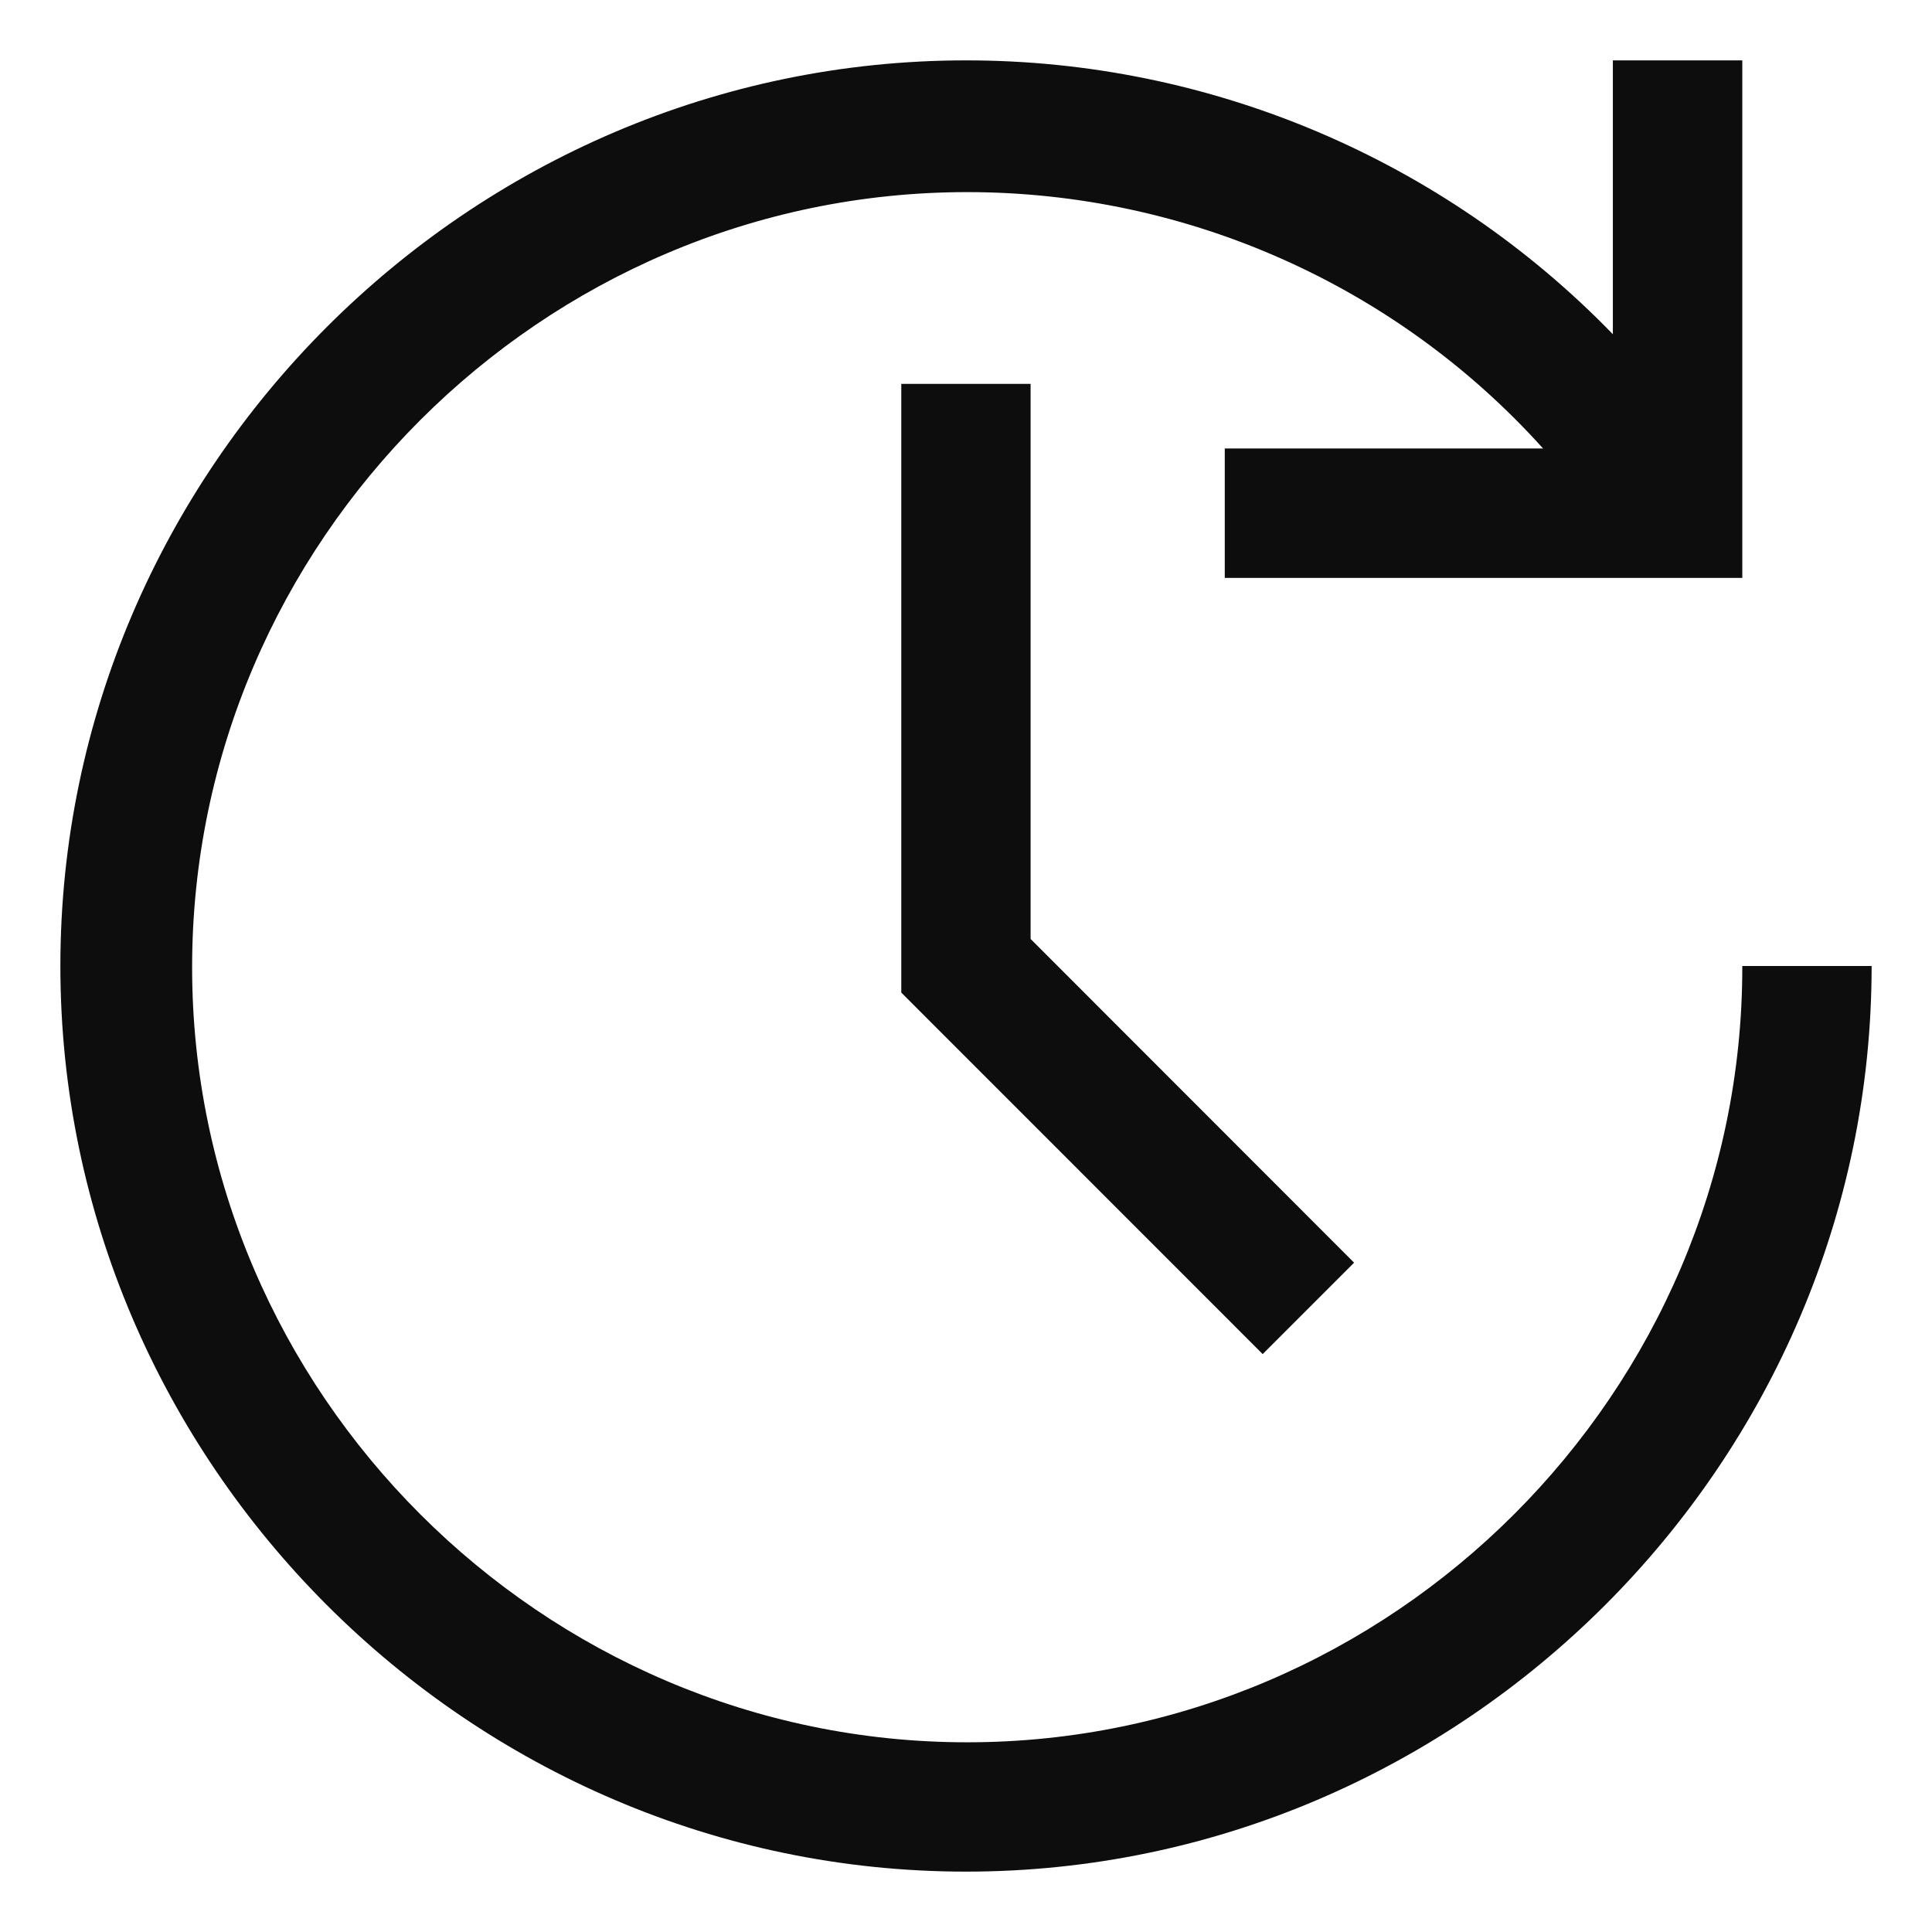 <svg id="view-next" viewBox="0 0 16 16" xmlns="http://www.w3.org/2000/svg">
  <path fill="#0d0d0d" fill-rule="evenodd" clip-rule="evenodd" d="M10.457,11.214L7.464,8.22L7.464,3.179L8.535,3.179L8.535,7.776L11.214,10.457L10.457,11.214Z"/>
  <path fill="#0d0d0d" fill-rule="evenodd" clip-rule="evenodd" d="M8,0.5C10.018,0.499 11.953,1.319 13.357,2.768L13.357,0.5L14.429,0.5L14.429,4.786L10.143,4.786L10.143,3.714L12.779,3.714C11.563,2.363 9.828,1.591 8.01,1.591C4.488,1.591 1.591,4.488 1.591,8.01C1.591,11.531 4.488,14.429 8.01,14.429C11.531,14.429 14.429,11.531 14.429,8.01C14.429,8.006 14.429,8.003 14.429,8L15.5,8C15.5,12.114 12.114,15.5 8,15.5C3.886,15.5 0.5,12.114 0.5,8C0.5,3.886 3.886,0.5 8,0.5Z"/>
</svg>

<!--<svg id="view-next" viewBox="0 0 16 16" xmlns="http://www.w3.org/2000/svg">-->
<!--  <path fill="var(&#45;&#45;strib-icon-color, #0d0d0d)" d="M10.457,11.214L7.464,8.22L7.464,3.179L8.535,3.179L8.535,7.776L11.214,10.457L10.457,11.214Z"/>-->
<!--  <path fill="var(&#45;&#45;strib-icon-color, #0d0d0d)" d="M8,0.5C10.018,0.499 11.953,1.319 13.357,2.768L13.357,0.5L14.429,0.5L14.429,4.786L10.143,4.786L10.143,3.714L12.779,3.714C11.563,2.363 9.828,1.591 8.01,1.591C4.488,1.591 1.591,4.488 1.591,8.01C1.591,11.531 4.488,14.429 8.01,14.429C11.531,14.429 14.429,11.531 14.429,8.01C14.429,8.006 14.429,8.003 14.429,8L15.5,8C15.5,12.114 12.114,15.5 8,15.5C3.886,15.5 0.5,12.114 0.5,8C0.5,3.886 3.886,0.5 8,0.5Z"/>-->
<!--</svg>-->

<!--<svg id="view-next" viewBox="0 0 16 16" xmlns="http://www.w3.org/2000/svg">-->
<!--  <path fill="var(&#45;&#45;strib-icon-color, #0d0d0d)" d="M10.457,11.214L7.464,8.22L7.464,3.179L8.535,3.179L8.535,7.776L11.214,10.457L10.457,11.214Z"/>-->
<!--  <path fill="var(&#45;&#45;strib-icon-color, #0d0d0d)" d="M8,0.5C10.018,0.499 11.953,1.319 13.357,2.768L13.357,0.5L14.429,0.5L14.429,4.786L10.143,4.786L10.143,3.714L12.779,3.714C11.563,2.363 9.828,1.591 8.01,1.591C4.488,1.591 1.591,4.488 1.591,8.01C1.591,11.531 4.488,14.429 8.01,14.429C11.531,14.429 14.429,11.531 14.429,8.01C14.429,8.006 14.429,8.003 14.429,8L15.5,8C15.5,12.114 12.114,15.5 8,15.5C3.886,15.5 0.5,12.114 0.5,8C0.5,3.886 3.886,0.5 8,0.5Z"/>-->
<!--</svg>-->

<!--<svg id="view-next" viewBox="0 0 16 16" xmlns="http://www.w3.org/2000/svg">-->
<!--  <path fill="var(&#45;&#45;strib-icon-color, #0d0d0d)" d="M10.46,11.214L7.464,8.219L7.464,3.178L8.536,3.178L8.536,7.775L11.214,10.46L10.46,11.214Z"/>-->
<!--  <path fill="var(&#45;&#45;strib-icon-color, #0d0d0d)" d="M8,0.5C10.018,0.5 11.952,1.318 13.358,2.765L13.358,0.5L14.429,0.5L14.429,4.785L10.143,4.785L10.143,3.714L12.779,3.714C11.56,2.36 9.822,1.586 8,1.586C4.473,1.586 1.571,4.488 1.571,8.015C1.571,11.541 4.473,14.444 8,14.444C11.527,14.444 14.429,11.541 14.429,8.015L14.429,8L15.5,8C15.5,12.115 12.115,15.5 8,15.5C3.885,15.5 0.5,12.115 0.5,8C0.5,3.885 3.885,0.5 8,0.5Z"/>-->
<!--</svg>-->

<!--<svg id="view-next" viewBox="0 0 16 16" xmlns="http://www.w3.org/2000/svg">-->
<!--    <path fill="var(&#45;&#45;strib-icon-color, #0d0d0d)" d="M10.46,11.214L7.464,8.219L7.464,3.178L8.536,3.178L8.536,7.775L11.214,10.46L10.46,11.214Z"/>-->
<!--    <path fill="var(&#45;&#45;strib-icon-color, #0d0d0d)" d="M8,0.5C10.018,0.5 11.952,1.318 13.358,2.765L13.357,0.5L14.429,0.5L14.429,4.785L10.143,4.785L10.143,3.714L12.779,3.714C11.56,2.36 9.822,1.586 8,1.586C4.473,1.586 1.571,4.488 1.571,8.015C1.571,11.541 4.473,14.444 8,14.444C11.527,14.444 14.429,11.541 14.429,8.015L14.429,8L15.5,8C15.5,12.115 12.115,15.5 8,15.5C3.885,15.5 0.5,12.115 0.5,8C0.5,3.885 3.885,0.5 8,0.5Z"/>-->
<!--</svg>-->

<!--<svg id="view-next" viewBox="0 0 16 16" xmlns="http://www.w3.org/2000/svg">-->
<!--    <path fill="var(&#45;&#45;strib-icon-color, #0d0d0d)" d="M10.152,10.812L7.531,8.192L7.531,3.781L8.469,3.781L8.469,7.803L10.812,10.152L10.152,10.812Z"/>-->
<!--    <path fill="var(&#45;&#45;strib-icon-color, #0d0d0d)" d="M8,1.438C9.766,1.438 11.458,2.154 12.688,3.42L12.687,1.438L13.625,1.438L13.625,5.187L9.875,5.187L9.875,4.25L12.181,4.25C11.115,3.065 9.594,2.388 8,2.388C4.914,2.388 2.375,4.927 2.375,8.013C2.375,11.098 4.914,13.638 8,13.638C11.086,13.638 13.625,11.098 13.625,8.013C13.625,8.008 13.625,8.004 13.625,8L14.562,8C14.562,11.6 11.6,14.562 8,14.562C4.4,14.562 1.438,11.6 1.438,8C1.438,4.4 4.4,1.438 8,1.438Z"/>-->
<!--</svg>-->
